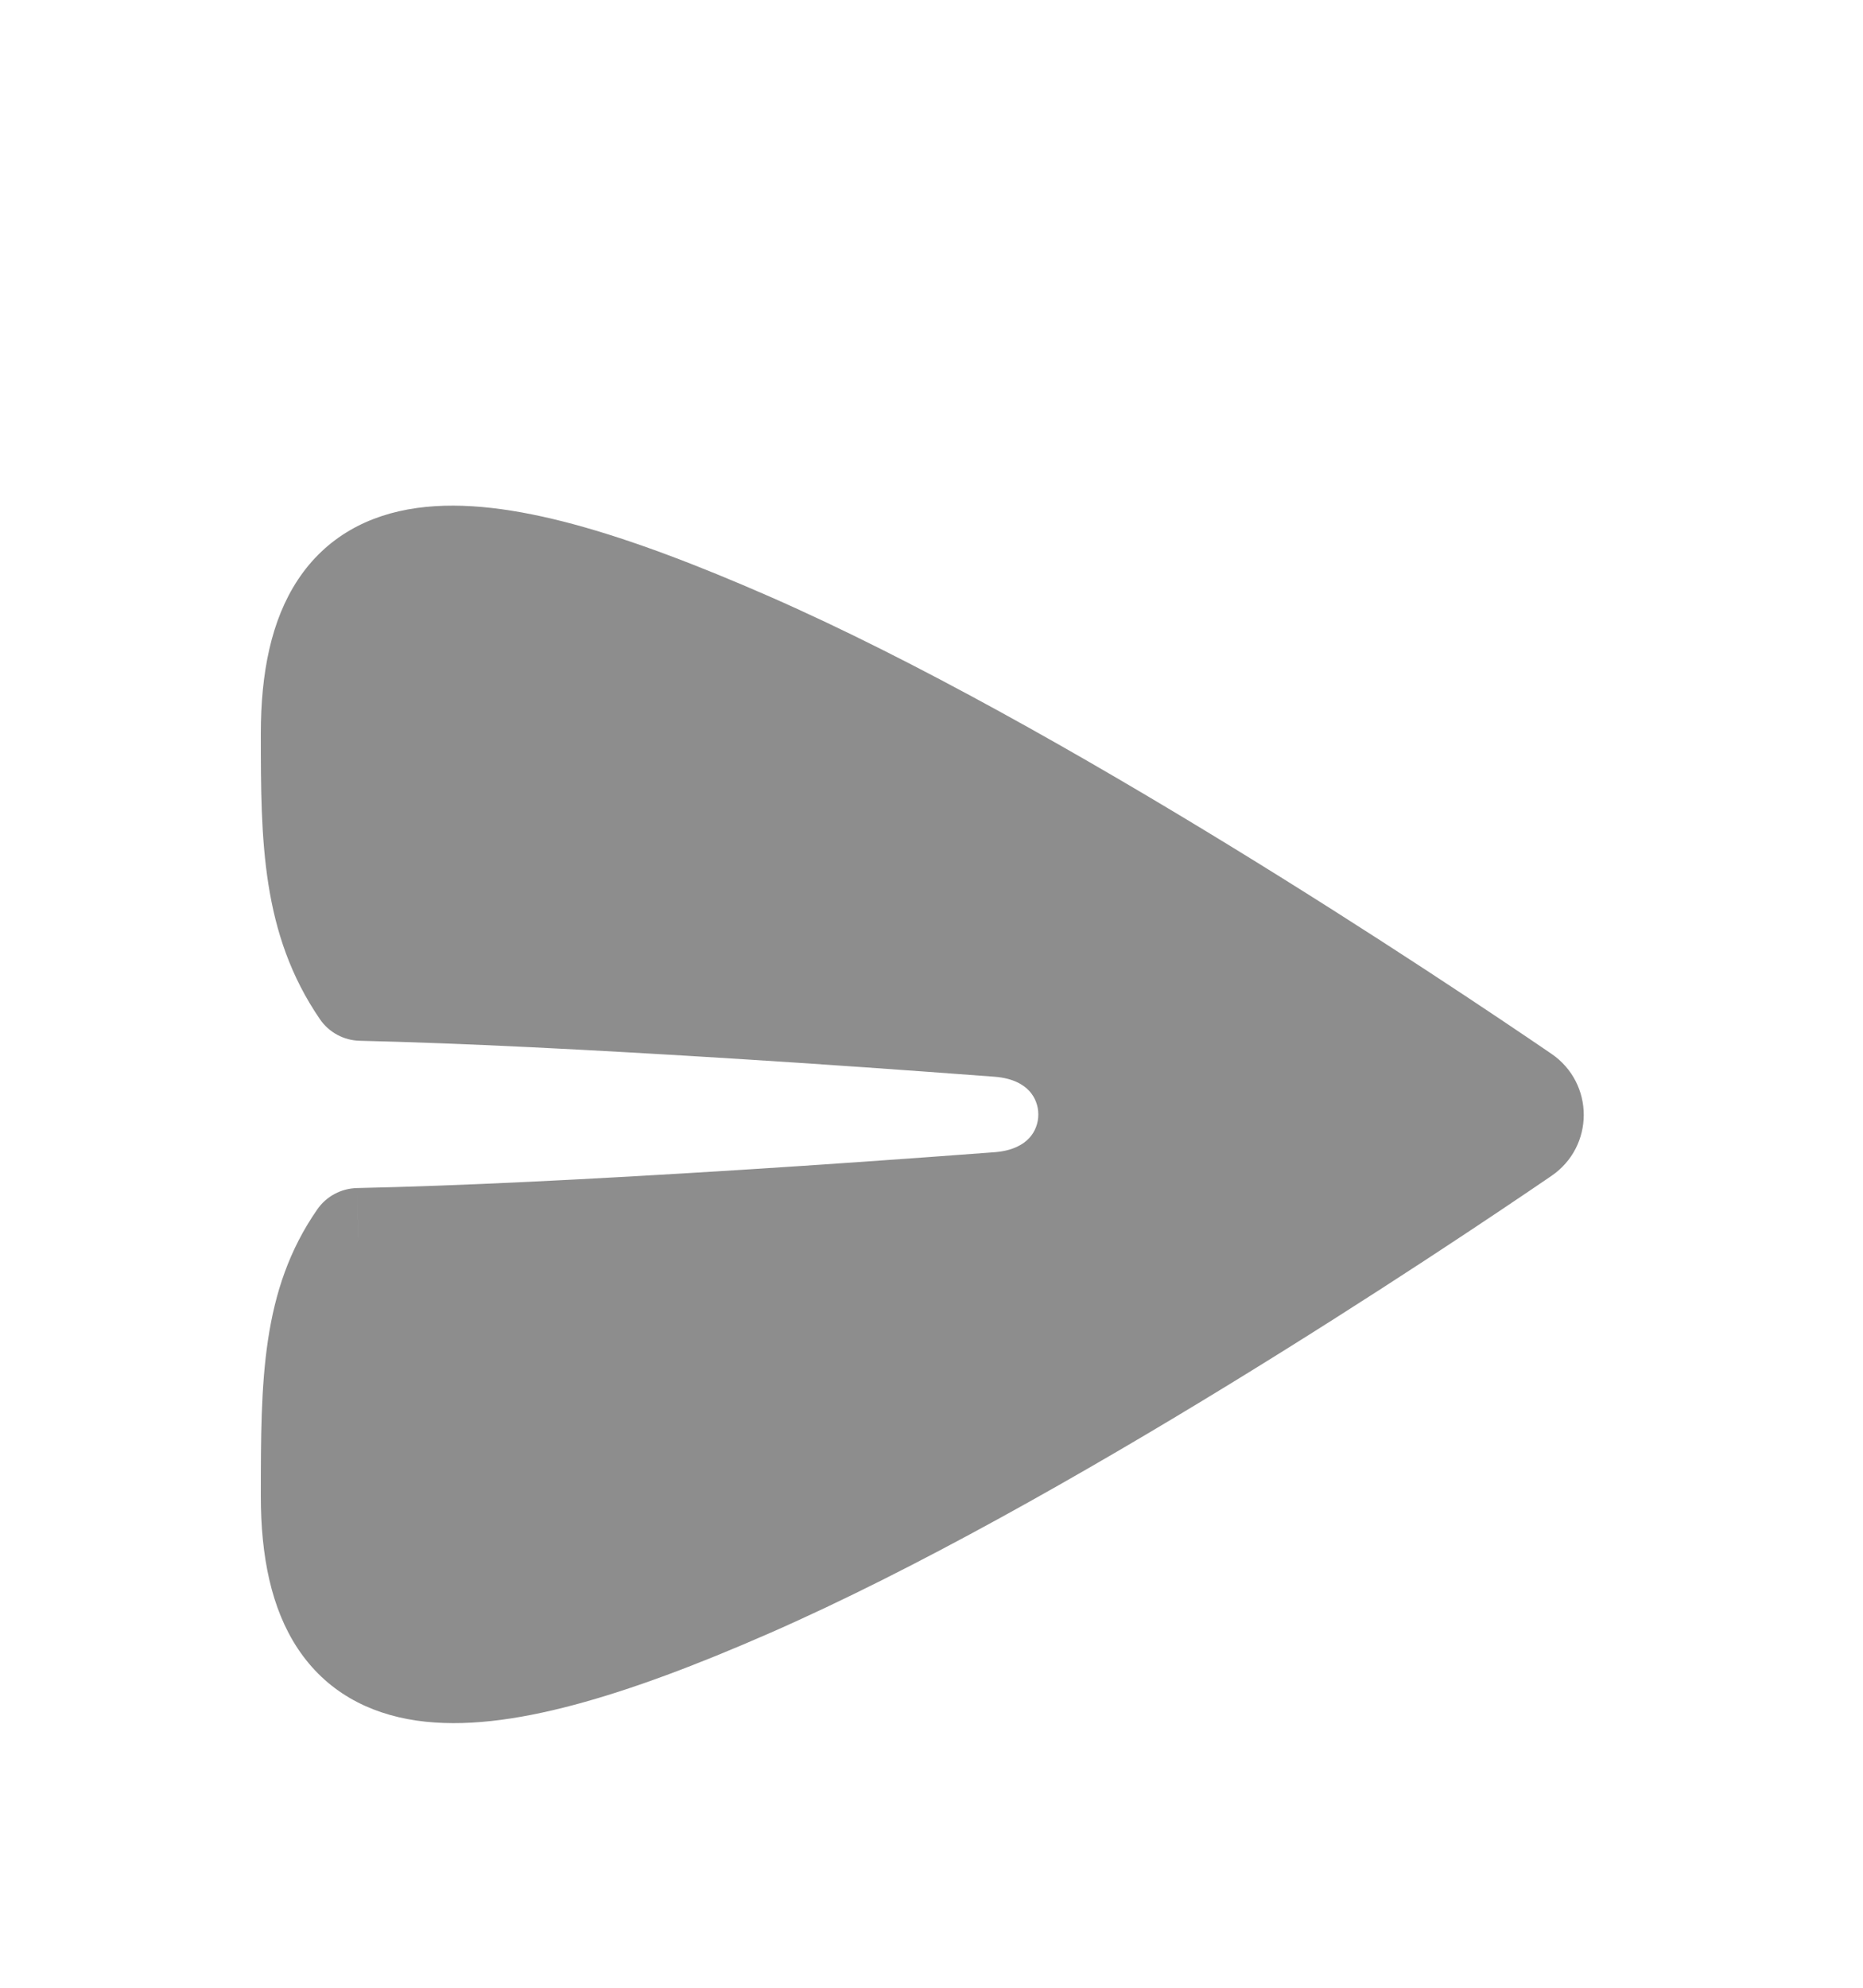 <svg width="30" height="32" viewBox="0 0 30 32" fill="none" xmlns="http://www.w3.org/2000/svg">
<g filter="url(#filter0_d_3695_65419)">
<path fill-rule="evenodd" clip-rule="evenodd" d="M5 20.084C4.999 23.648 7.508 23.555 12.067 21.561C16.687 19.54 22.808 15.447 24.531 14.271C24.761 14.114 24.761 13.782 24.531 13.625C22.808 12.449 16.687 8.356 12.067 6.334C7.508 4.34 5 4.197 5 7.812C5 9.563 5.029 10.815 5.812 11.955C7.462 11.993 9.519 12.097 11.953 12.25C13.268 12.332 14.661 12.43 16.076 12.537C18.001 12.682 18.001 15.201 16.076 15.346C14.661 15.453 13.268 15.551 11.953 15.633C9.497 15.787 7.425 15.89 5.766 15.926C5.029 16.988 5.001 18.182 5 20.084Z" fill="#8D8D8D"/>
<path d="M12.067 21.561L11.746 20.828L12.067 21.561ZM5 20.084L4.2 20.083V20.083L5 20.084ZM24.531 14.271L24.08 13.61L24.08 13.61L24.531 14.271ZM24.531 13.625L24.08 14.286L24.531 13.625ZM12.067 6.334L11.746 7.067H11.746L12.067 6.334ZM5.812 11.955L5.152 12.408C5.297 12.62 5.536 12.749 5.793 12.755L5.812 11.955ZM11.953 12.25L11.903 13.048L11.953 12.25ZM16.076 12.537L16.016 13.334L16.076 12.537ZM16.076 15.346L16.016 14.549L16.076 15.346ZM11.953 15.633L12.003 16.432H12.003L11.953 15.633ZM5.766 15.926L5.749 15.126C5.493 15.132 5.255 15.259 5.109 15.47L5.766 15.926ZM11.746 20.828C10.625 21.319 9.655 21.681 8.833 21.9C8.003 22.121 7.383 22.179 6.938 22.115C6.526 22.055 6.289 21.897 6.129 21.656C5.946 21.38 5.8 20.898 5.8 20.084L4.2 20.083C4.2 21.051 4.367 21.894 4.796 22.541C5.249 23.223 5.924 23.585 6.709 23.699C7.462 23.808 8.323 23.692 9.245 23.446C10.177 23.198 11.229 22.801 12.387 22.294L11.746 20.828ZM24.08 13.61C22.35 14.79 16.288 18.842 11.746 20.828L12.387 22.294C17.086 20.239 23.266 16.103 24.982 14.931L24.08 13.61ZM24.08 14.286C23.845 14.125 23.845 13.771 24.08 13.61L24.982 14.931C25.677 14.457 25.677 13.439 24.982 12.964L24.08 14.286ZM11.746 7.067C16.288 9.054 22.35 13.105 24.08 14.286L24.982 12.964C23.266 11.793 17.086 7.657 12.387 5.601L11.746 7.067ZM5.8 7.812C5.8 6.983 5.947 6.495 6.131 6.217C6.29 5.975 6.524 5.819 6.934 5.762C7.378 5.7 7.998 5.762 8.83 5.988C9.652 6.21 10.623 6.576 11.746 7.067L12.387 5.601C11.231 5.095 10.179 4.695 9.249 4.443C8.328 4.194 7.467 4.073 6.713 4.178C5.927 4.287 5.249 4.649 4.796 5.335C4.367 5.984 4.2 6.834 4.2 7.812H5.8ZM6.472 11.503C5.851 10.598 5.8 9.602 5.8 7.812H4.2C4.2 9.524 4.208 11.031 5.152 12.408L6.472 11.503ZM5.793 12.755C7.428 12.793 9.473 12.896 11.903 13.048L12.003 11.451C9.566 11.298 7.497 11.194 5.83 11.156L5.793 12.755ZM11.903 13.048C13.214 13.13 14.604 13.228 16.016 13.334L16.136 11.739C14.719 11.632 13.322 11.534 12.003 11.451L11.903 13.048ZM16.016 13.334C16.316 13.357 16.483 13.464 16.573 13.561C16.669 13.665 16.72 13.8 16.72 13.941C16.72 14.083 16.669 14.219 16.573 14.322C16.483 14.419 16.316 14.526 16.016 14.549L16.136 16.144C17.514 16.04 18.32 15.028 18.32 13.941C18.32 12.855 17.514 11.843 16.136 11.739L16.016 13.334ZM16.016 14.549C14.604 14.655 13.214 14.753 11.903 14.835L12.003 16.432C13.322 16.349 14.719 16.251 16.136 16.144L16.016 14.549ZM11.903 14.835C9.451 14.989 7.391 15.091 5.749 15.126L5.784 16.726C7.458 16.69 9.543 16.586 12.003 16.432L11.903 14.835ZM5.8 20.084C5.801 18.128 5.853 17.204 6.424 16.382L5.109 15.47C4.204 16.773 4.201 18.236 4.2 20.083L5.8 20.084Z" fill="#8D8D8D"/>
</g>
<defs>
<filter id="filter0_d_3695_65419" x="0.2" y="4.14" width="29.303" height="27.6" filterUnits="userSpaceOnUse" color-interpolation-filters="sRGB">
<feFlood flood-opacity="0" result="BackgroundImageFix"/>
<feColorMatrix in="SourceAlpha" type="matrix" values="0 0 0 0 0 0 0 0 0 0 0 0 0 0 0 0 0 0 127 0" result="hardAlpha"/>
<feOffset dy="4"/>
<feGaussianBlur stdDeviation="2"/>
<feComposite in2="hardAlpha" operator="out"/>
<feColorMatrix type="matrix" values="0 0 0 0 0 0 0 0 0 0 0 0 0 0 0 0 0 0 0.25 0"/>
<feBlend mode="normal" in2="BackgroundImageFix" result="effect1_dropShadow_3695_65419"/>
<feBlend mode="normal" in="SourceGraphic" in2="effect1_dropShadow_3695_65419" result="shape"/>
</filter>
</defs>
</svg>
